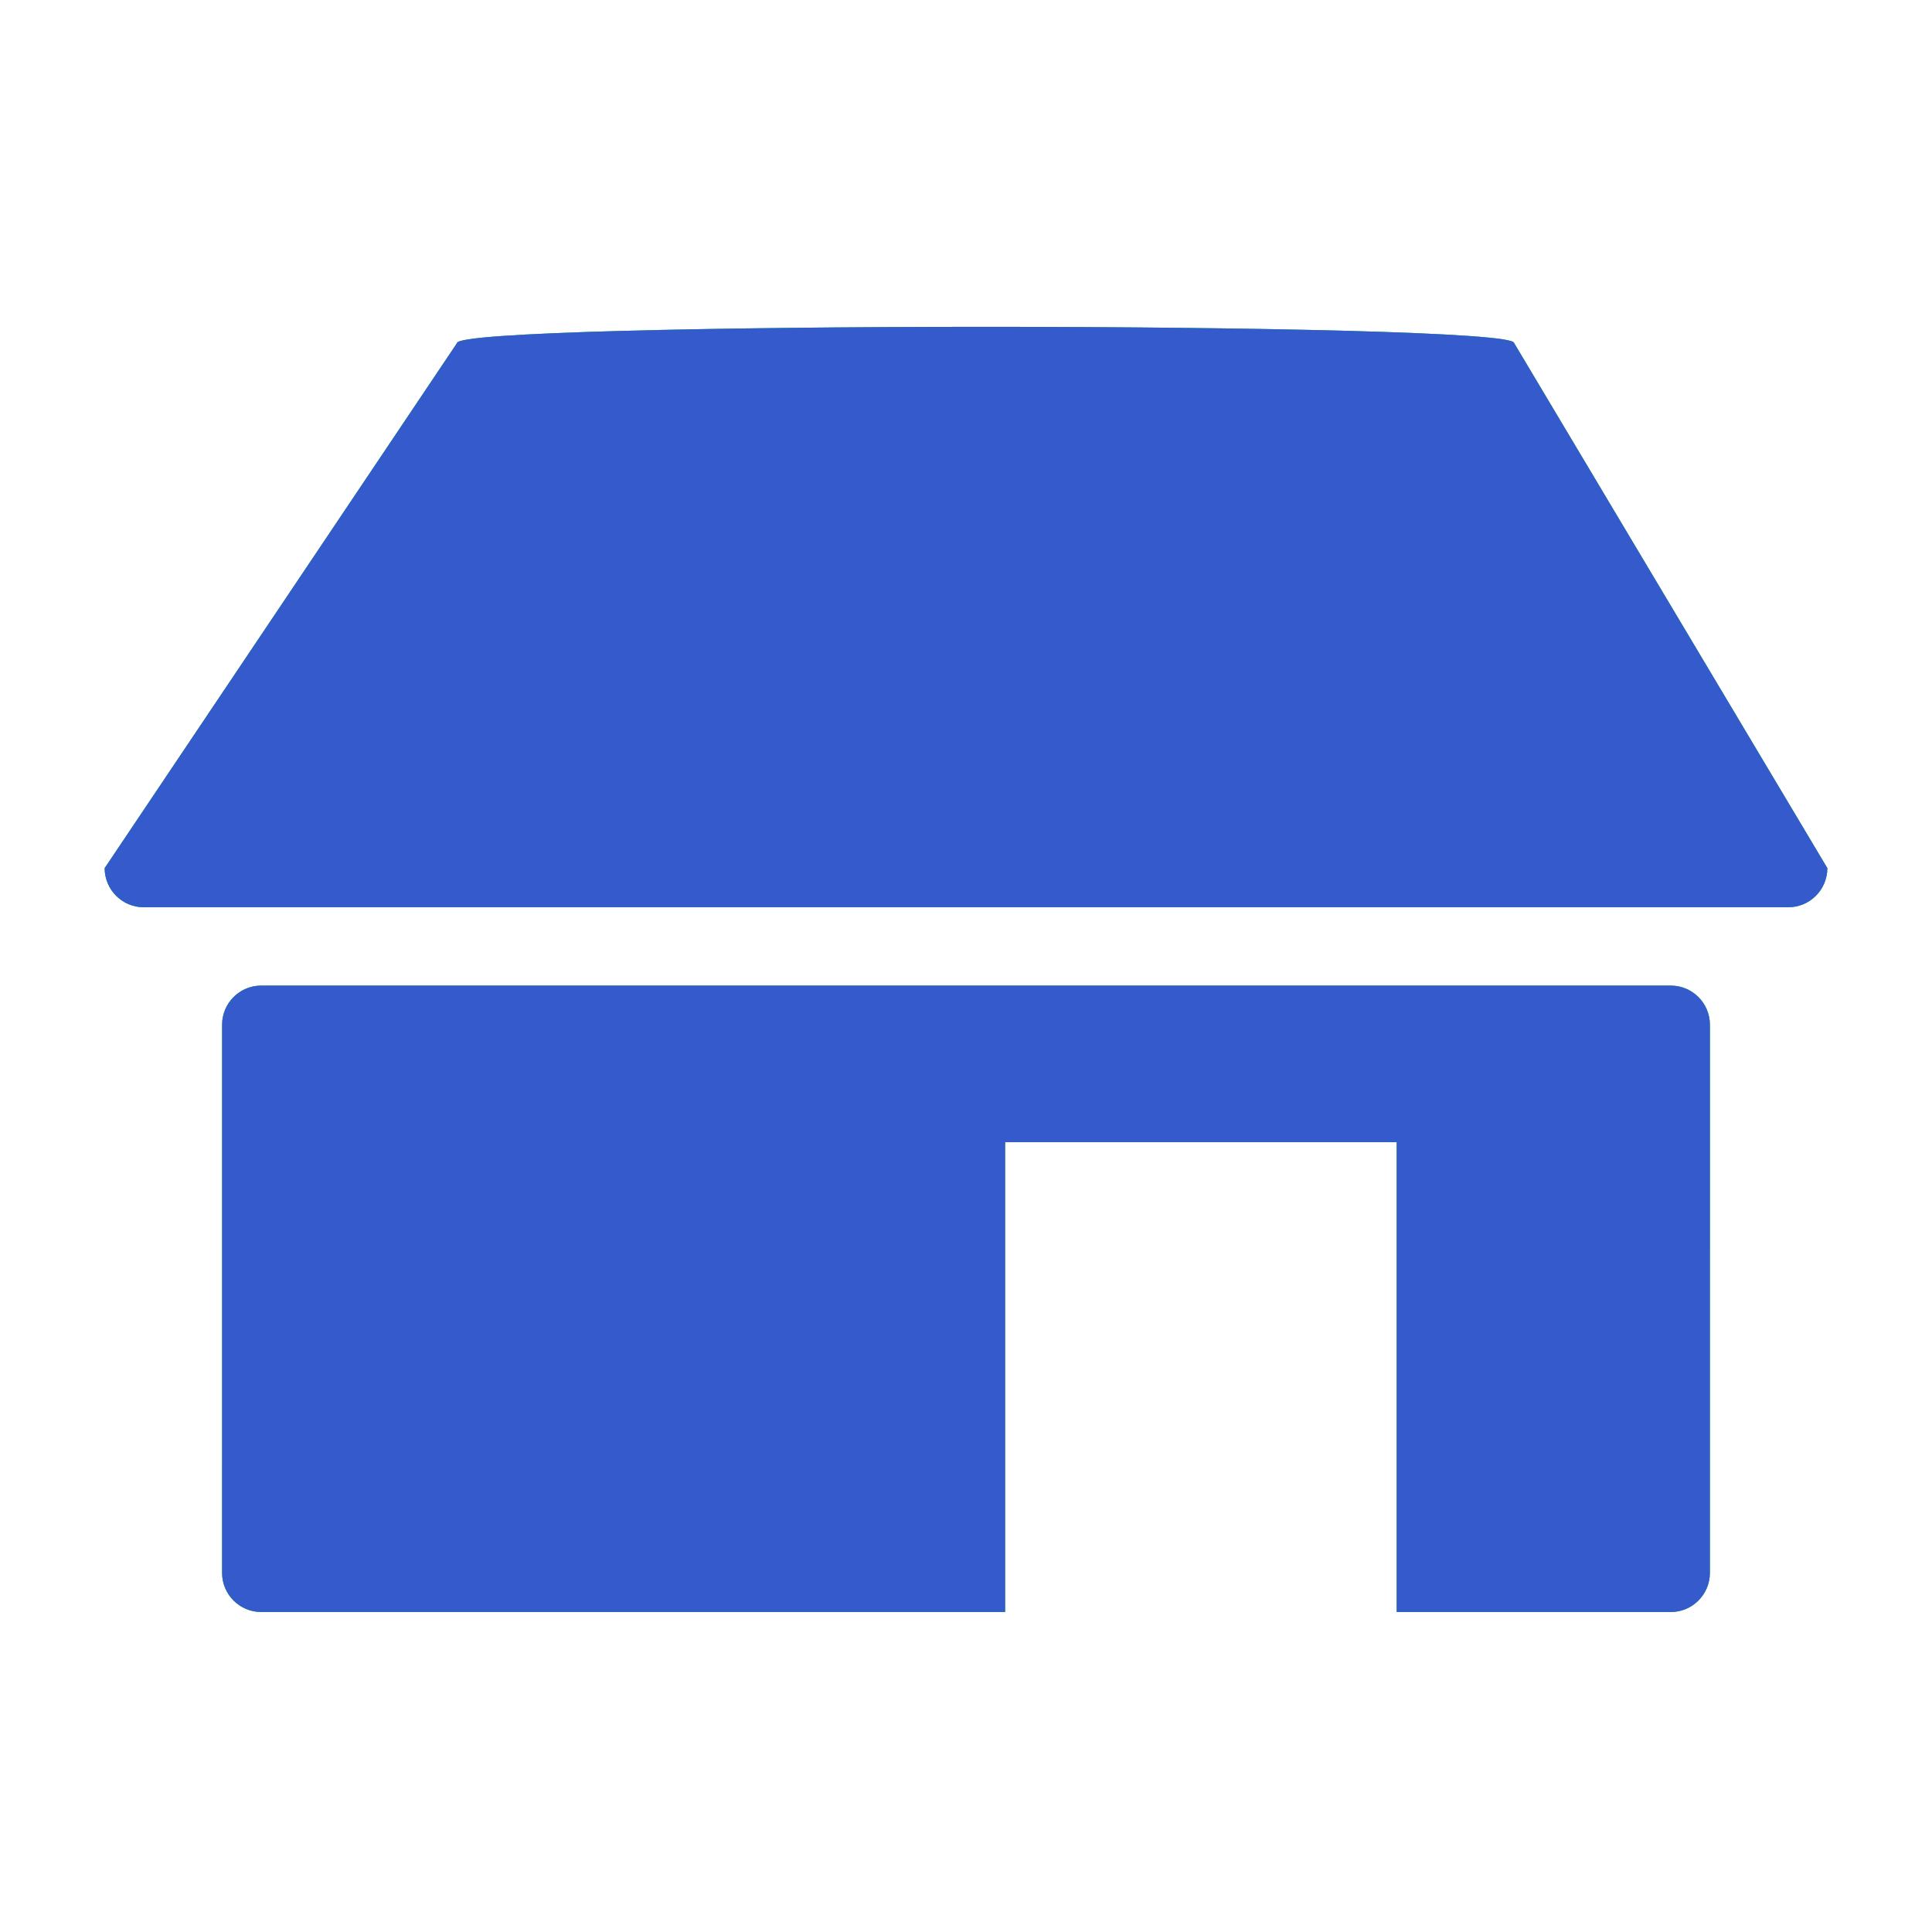 <?xml version="1.0" encoding="iso-8859-1"?>
<!-- Generator: Adobe Illustrator 17.1.0, SVG Export Plug-In . SVG Version: 6.00 Build 0)  -->
<!DOCTYPE svg PUBLIC "-//W3C//DTD SVG 1.1//EN" "http://www.w3.org/Graphics/SVG/1.1/DTD/svg11.dtd">
<svg version="1.1" xmlns="http://www.w3.org/2000/svg" xmlns:xlink="http://www.w3.org/1999/xlink" x="0px" y="0px" width="120px"
	 height="120px" viewBox="0 0 120 120" enable-background="new 0 0 120 120" xml:space="preserve">
<g id="Layer_4" display="none">
	<circle display="inline" opacity="0.5" fill="#DF1F26" cx="60" cy="60" r="60"/>
	<rect x="6.5" y="6.5" display="inline" opacity="0.5" fill="#3B4FA1" width="107" height="107"/>
</g>
<g id="normal">
	<path fill-rule="evenodd" clip-rule="evenodd" fill="#11F50E" d="M113.5,53.92c0,1.345-1.088,2.432-2.431,2.432L8.931,56.353
		c-1.343,0-2.431-1.09-2.431-2.433l21.887-32.613c-0.001-1.342,65.658-1.343,65.658,0L113.5,53.92L113.5,53.92z M16.227,61.216
		l87.546,0.001c1.342-0.001,2.432,1.088,2.432,2.431l-0.001,34.046c0,1.343-1.088,2.432-2.431,2.432l-17.023,0l0-29.182
		l-24.32-0.001l0,29.183l-46.204-0.001c-1.343,0-2.432-1.088-2.432-2.431l0.001-34.046C13.795,62.304,14.884,61.216,16.227,61.216
		L16.227,61.216z"/>
</g>
<g id="active">
	<path fill-rule="evenodd" clip-rule="evenodd" fill="#0436FC" d="M113.5,53.92c0,1.345-1.088,2.432-2.431,2.432L8.931,56.353
		c-1.343,0-2.431-1.09-2.431-2.433l21.887-32.613c-0.001-1.342,65.658-1.343,65.658,0L113.5,53.92L113.5,53.92z M16.227,61.216
		l87.546,0.001c1.342-0.001,2.432,1.088,2.432,2.431l-0.001,34.046c0,1.343-1.088,2.432-2.431,2.432l-17.023,0l0-29.182
		l-24.32-0.001l0,29.183l-46.204-0.001c-1.343,0-2.432-1.088-2.432-2.431l0.001-34.046C13.795,62.304,14.884,61.216,16.227,61.216
		L16.227,61.216z"/>
</g>
<g id="disabled" opacity="0.2">
	<path fill-rule="evenodd" clip-rule="evenodd" fill="#FCEB04" d="M113.5,53.92c0,1.345-1.088,2.432-2.431,2.432L8.931,56.353
		c-1.343,0-2.431-1.09-2.431-2.433l21.887-32.613c-0.001-1.342,65.658-1.343,65.658,0L113.5,53.92L113.5,53.92z M16.227,61.216
		l87.546,0.001c1.342-0.001,2.432,1.088,2.432,2.431l-0.001,34.046c0,1.343-1.088,2.432-2.431,2.432l-17.023,0l0-29.182
		l-24.32-0.001l0,29.183l-46.204-0.001c-1.343,0-2.432-1.088-2.432-2.431l0.001-34.046C13.795,62.304,14.884,61.216,16.227,61.216
		L16.227,61.216z"/>
</g>
</svg>
